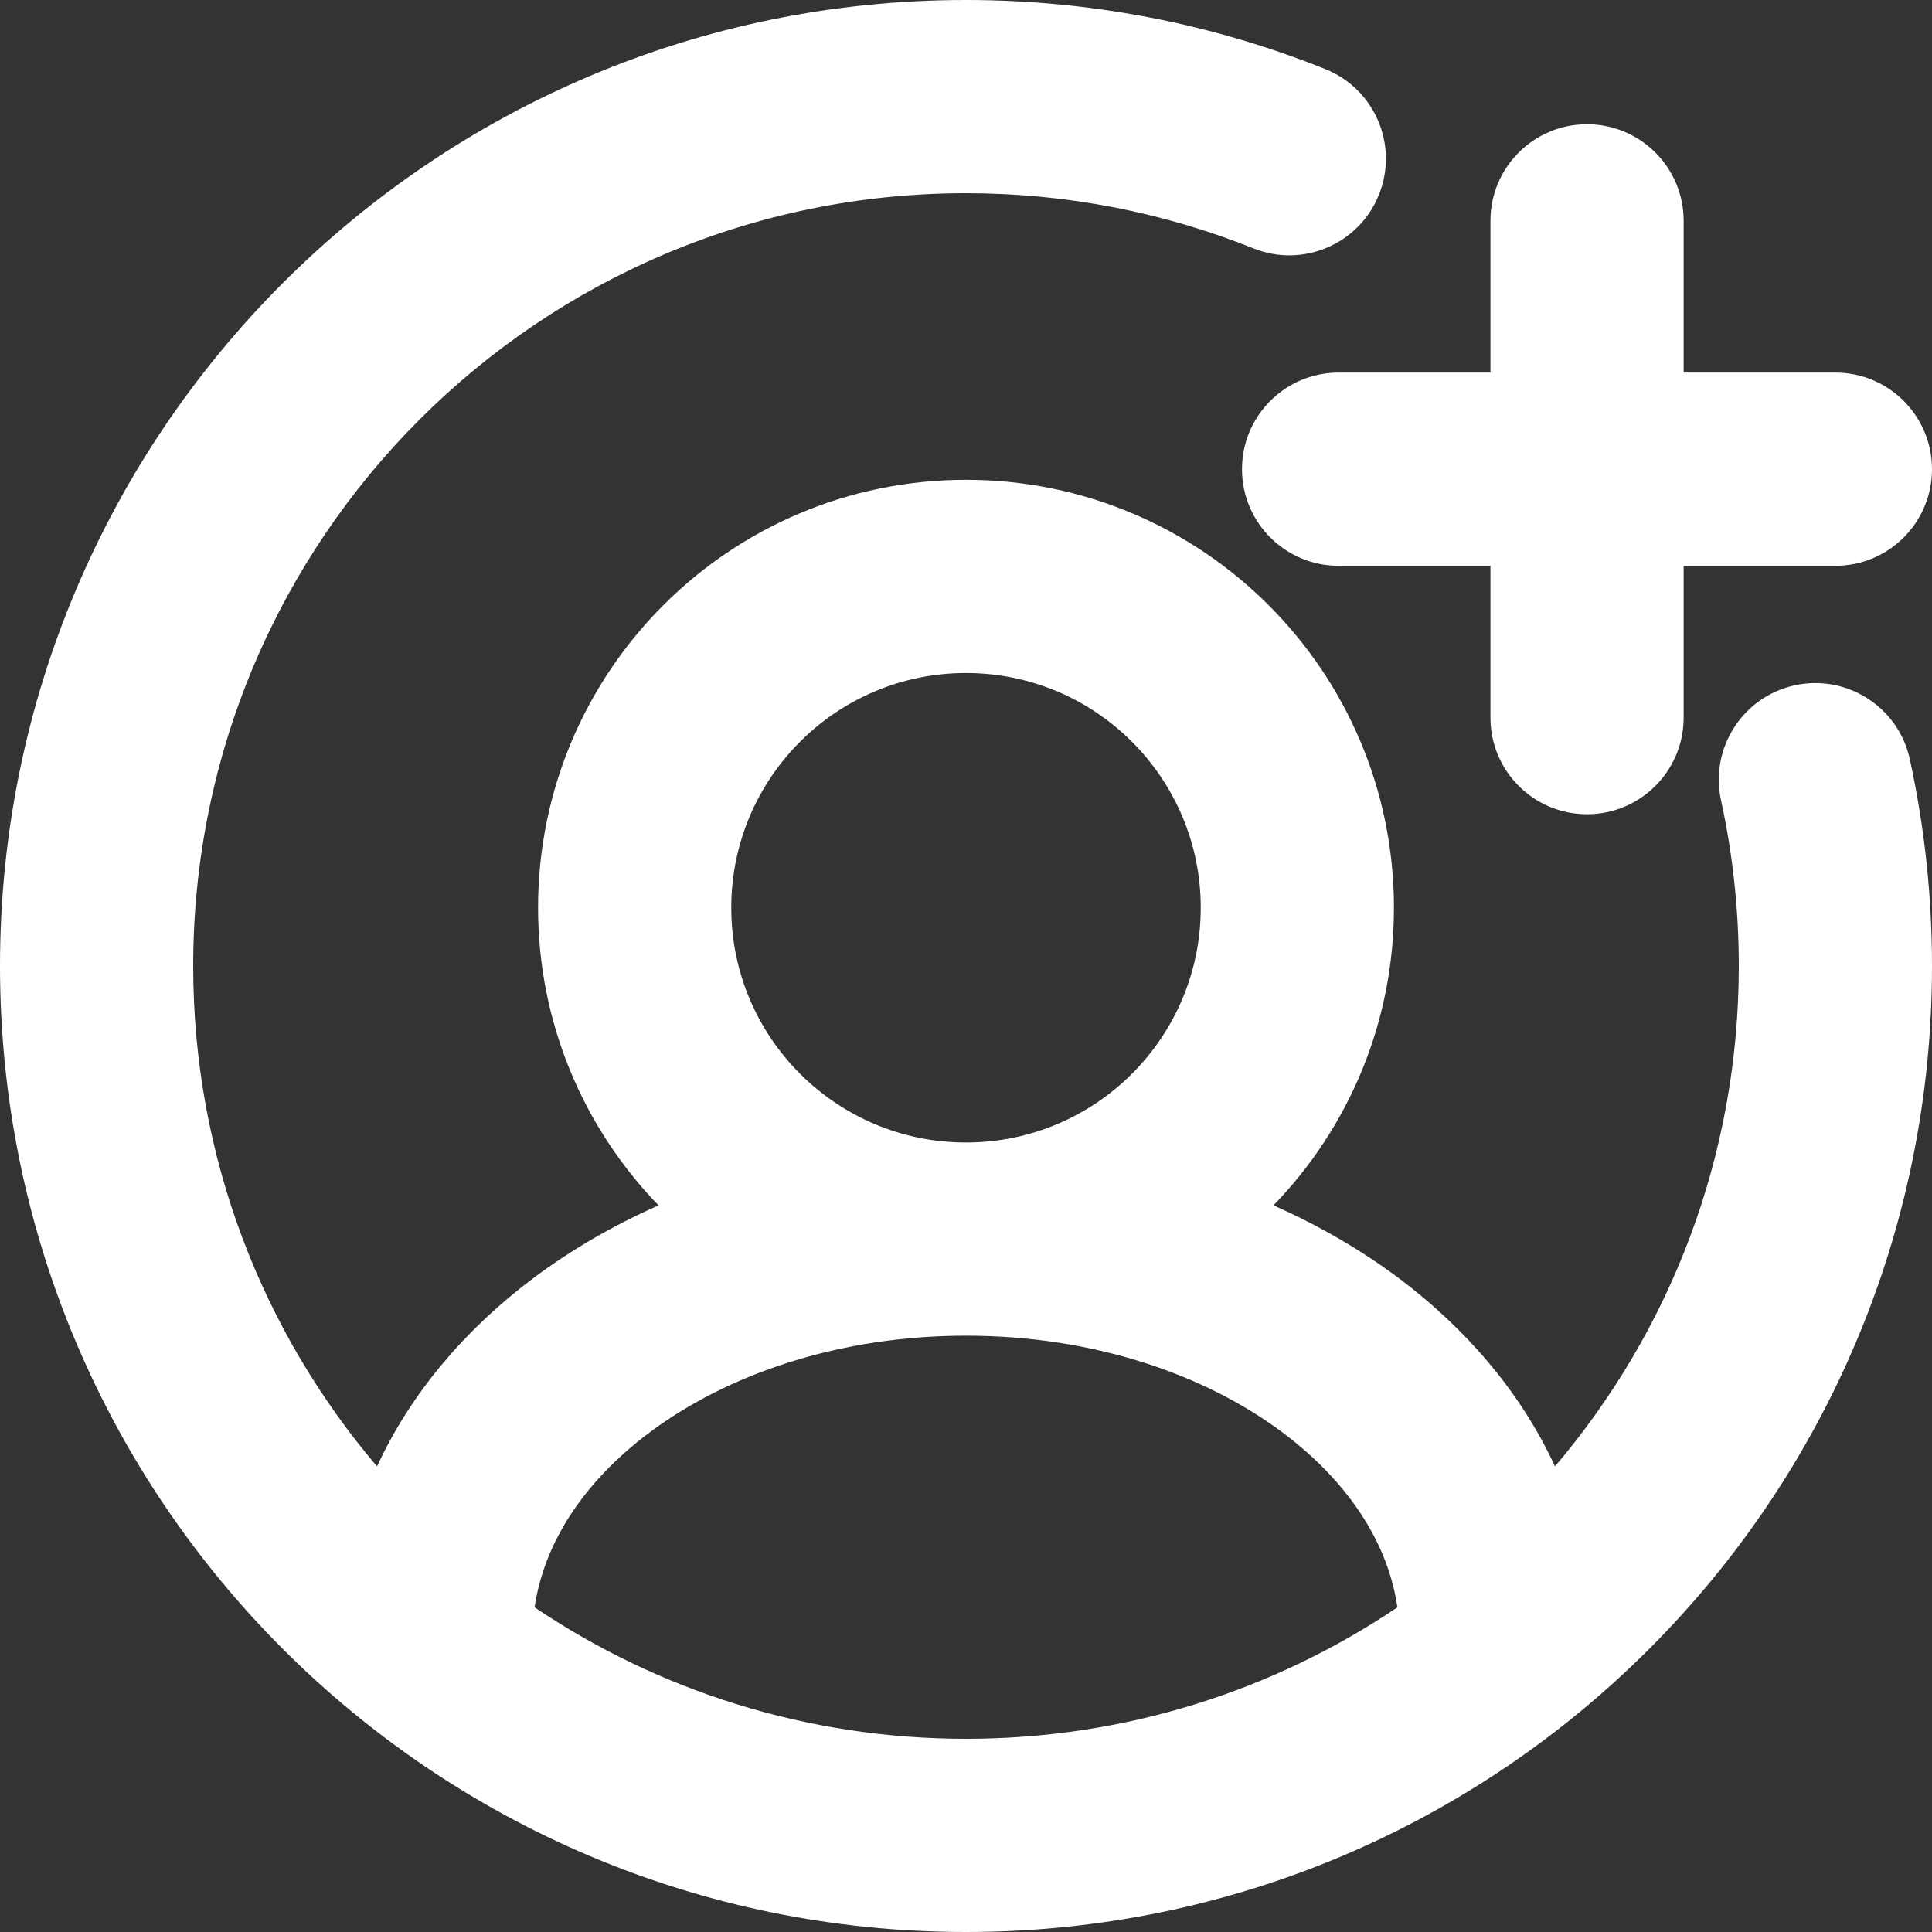 <svg width="20" height="20" viewBox="0 0 20 20" fill="none" xmlns="http://www.w3.org/2000/svg">
<rect x="0" y="0" width="20" height="20" fill="#333333" stroke="none"/>
<path fill-rule="evenodd" clip-rule="evenodd" d="M10 2C5.582 2 2 5.582 2 10C2 11.976 2.716 13.784 3.903 15.18C4.256 14.414 4.827 13.752 5.52 13.232C5.911 12.939 6.347 12.686 6.817 12.478C6.045 11.681 5.57 10.594 5.57 9.397C5.57 6.95 7.553 4.967 10 4.967C12.447 4.967 14.43 6.95 14.43 9.397C14.43 10.594 13.955 11.681 13.183 12.478C13.653 12.686 14.089 12.939 14.481 13.232C15.174 13.752 15.744 14.414 16.097 15.18C17.284 13.784 18 11.976 18 10C18 9.41 17.936 8.836 17.816 8.285C17.698 7.745 18.04 7.212 18.58 7.094C19.119 6.977 19.652 7.319 19.77 7.858C19.921 8.549 20 9.266 20 10C20 15.523 15.523 20 10 20C4.477 20 0 15.523 0 10C0 4.477 4.477 0 10 0C11.312 0 12.568 0.253 13.719 0.715C14.232 0.92 14.48 1.502 14.275 2.015C14.069 2.528 13.487 2.777 12.975 2.571C12.056 2.203 11.053 2 10 2ZM14.466 16.639C14.372 15.99 13.976 15.354 13.281 14.832C12.477 14.229 11.32 13.827 10 13.827C8.68 13.827 7.524 14.229 6.72 14.832C6.024 15.354 5.629 15.99 5.534 16.639C6.81 17.498 8.346 18 10 18C11.654 18 13.19 17.498 14.466 16.639ZM16.429 1.286C16.981 1.286 17.429 1.733 17.429 2.286V3.857H19C19.552 3.857 20 4.305 20 4.857C20 5.409 19.552 5.857 19 5.857H17.429V7.429C17.429 7.981 16.981 8.429 16.429 8.429C15.876 8.429 15.429 7.981 15.429 7.429V5.857H13.857C13.305 5.857 12.857 5.409 12.857 4.857C12.857 4.305 13.305 3.857 13.857 3.857H15.429V2.286C15.429 1.733 15.876 1.286 16.429 1.286ZM10 6.967C8.658 6.967 7.57 8.055 7.57 9.397C7.57 10.739 8.658 11.827 10 11.827C11.342 11.827 12.43 10.739 12.43 9.397C12.43 8.055 11.342 6.967 10 6.967Z" fill="white"/>
</svg>
